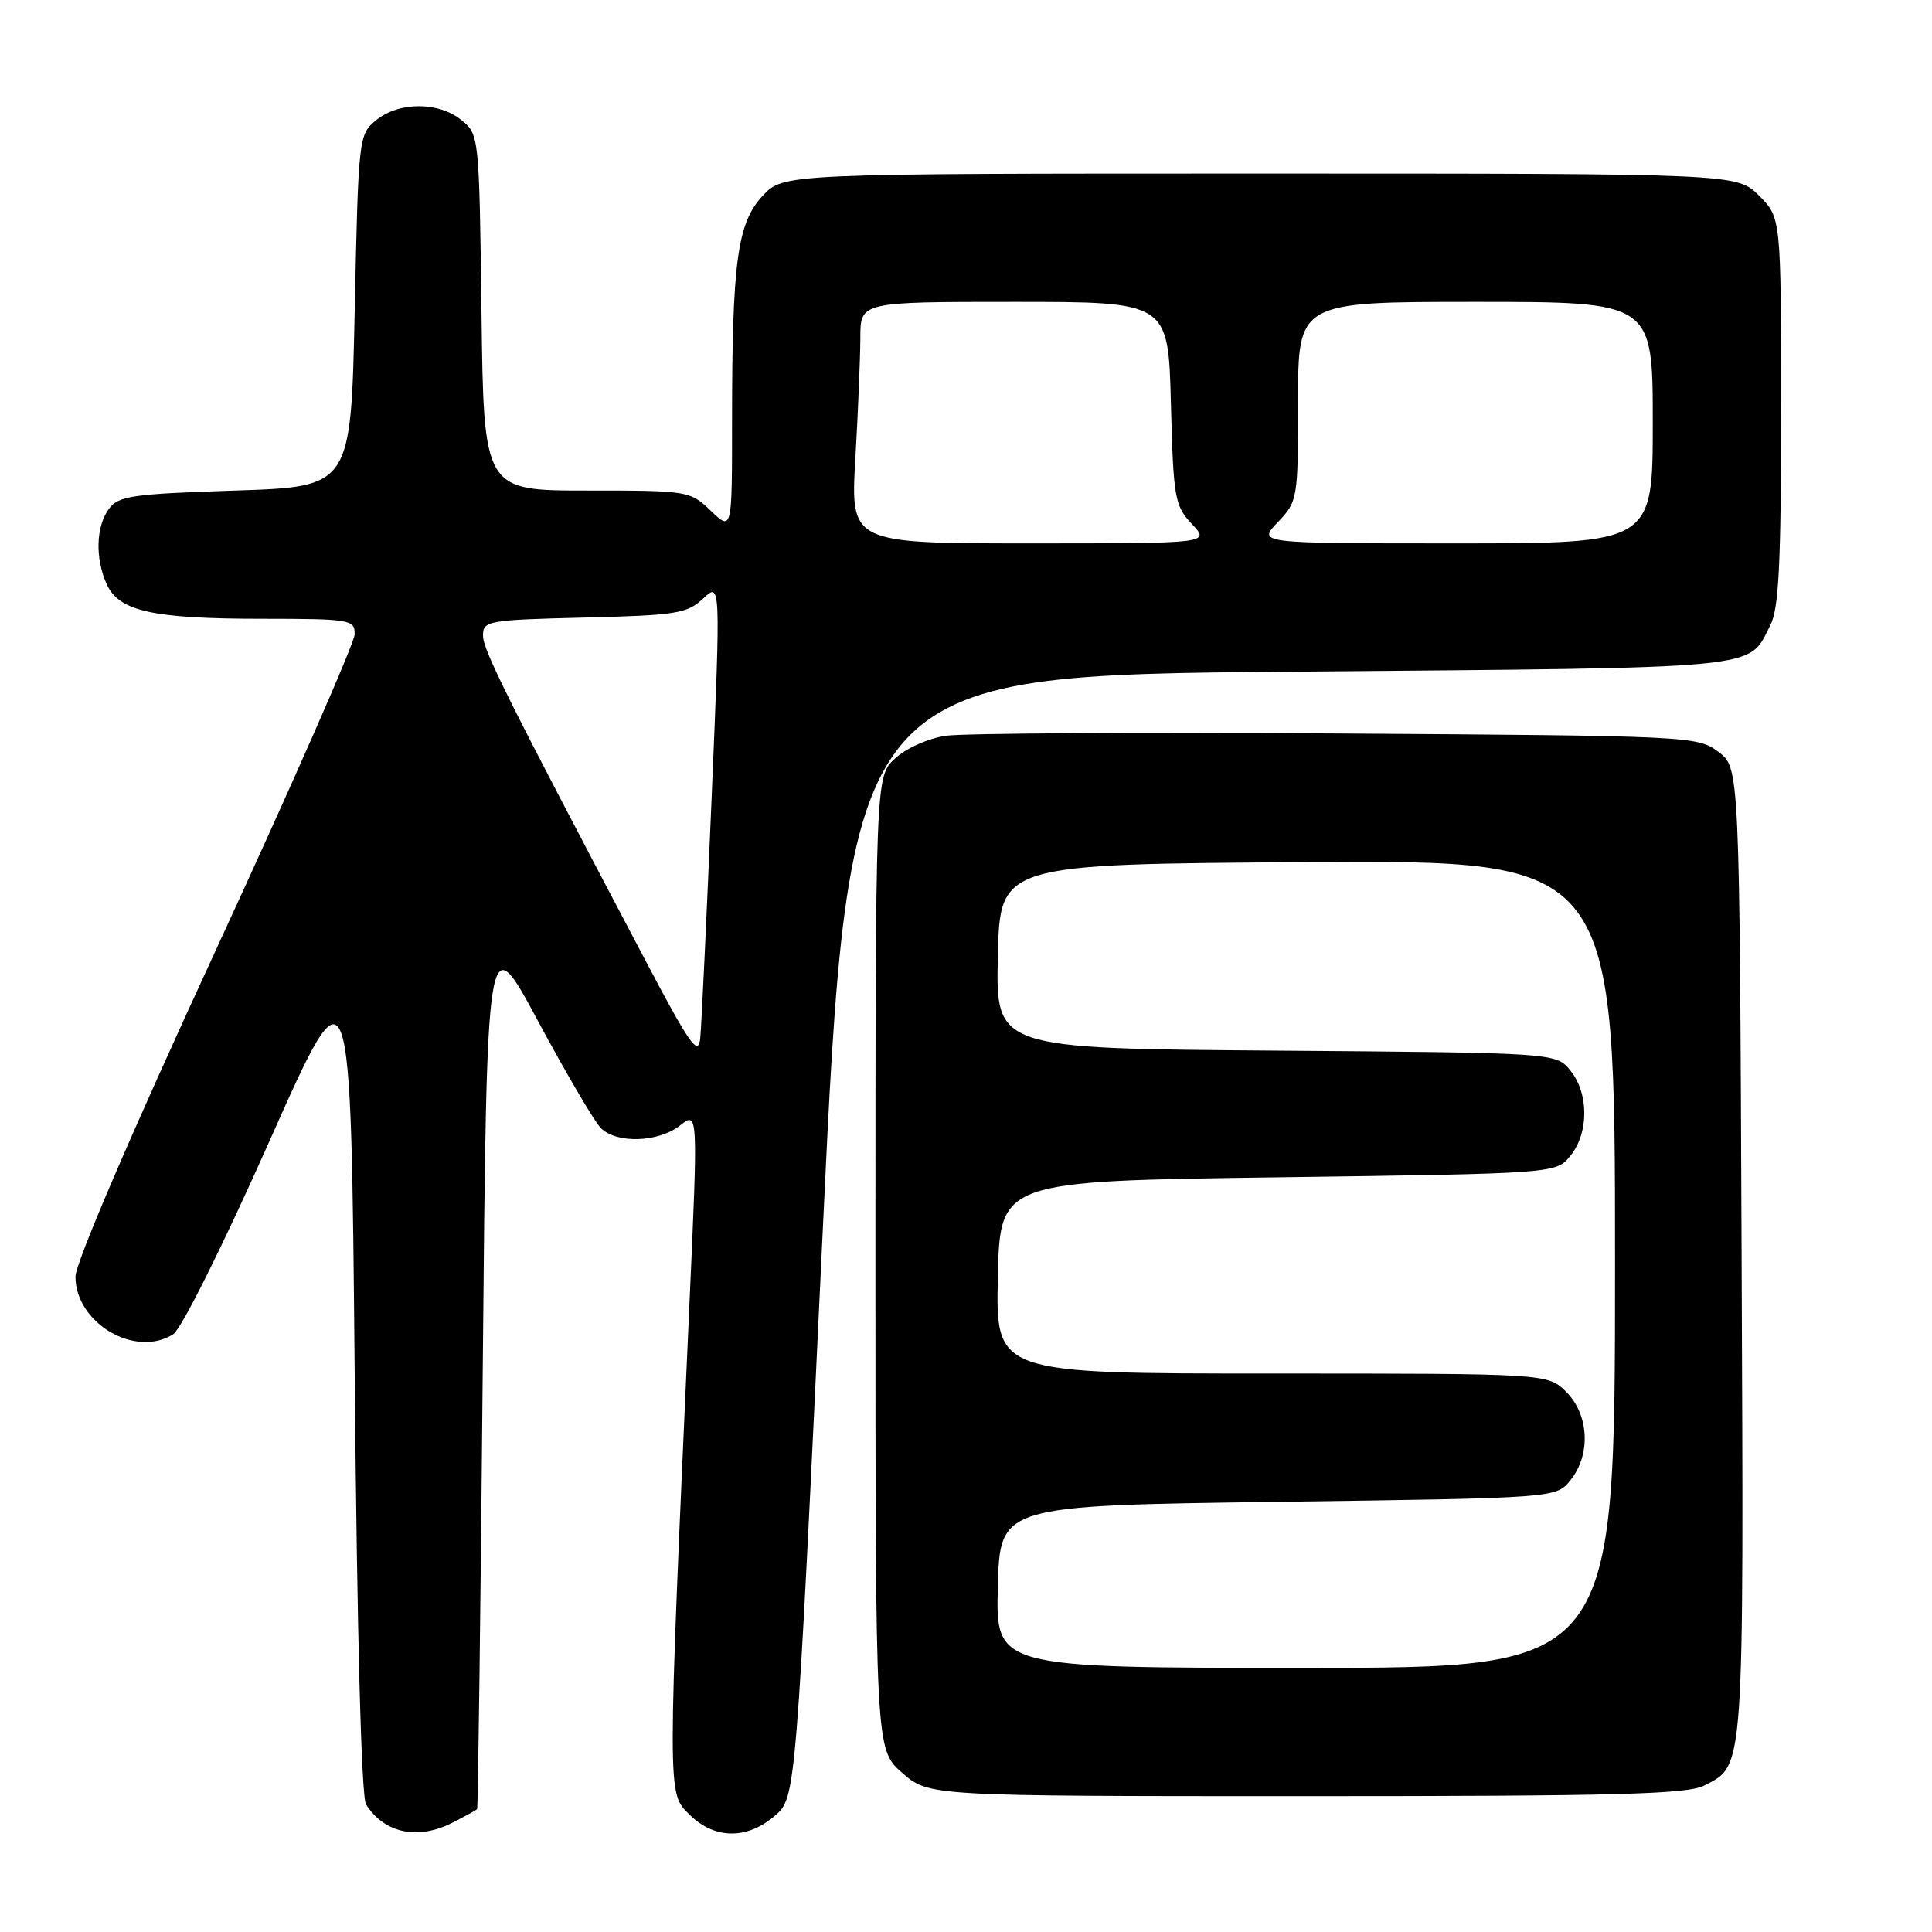 <?xml version="1.0" encoding="UTF-8" standalone="no"?>
<!DOCTYPE svg PUBLIC "-//W3C//DTD SVG 1.1//EN" "http://www.w3.org/Graphics/SVG/1.1/DTD/svg11.dtd" >
<svg xmlns="http://www.w3.org/2000/svg" xmlns:xlink="http://www.w3.org/1999/xlink" version="1.1" viewBox="0 0 256 256">
 <g >
 <path fill="currentColor"
d=" M 60.05 241.47 C 61.67 240.64 63.10 239.85 63.22 239.72 C 63.34 239.60 63.68 213.21 63.97 181.07 C 64.50 122.65 64.50 122.65 71.29 135.30 C 75.03 142.25 78.77 148.63 79.61 149.47 C 81.72 151.57 87.23 151.39 90.12 149.12 C 92.50 147.25 92.50 147.25 91.35 172.87 C 88.41 238.43 88.41 237.50 91.31 240.40 C 94.63 243.72 98.96 243.80 102.67 240.60 C 105.46 238.21 105.46 238.21 108.98 163.85 C 112.50 89.50 112.50 89.50 171.10 89.00 C 234.65 88.46 231.52 88.76 234.57 82.87 C 235.70 80.68 236.00 74.77 236.00 54.47 C 236.00 28.85 236.00 28.85 233.08 25.92 C 230.15 23.00 230.15 23.00 166.98 23.00 C 103.80 23.00 103.80 23.00 101.05 25.95 C 97.70 29.53 97.00 34.71 97.00 55.83 C 97.00 70.37 97.00 70.37 94.20 67.69 C 91.43 65.04 91.19 65.00 77.75 65.00 C 64.10 65.00 64.10 65.00 63.80 41.41 C 63.50 17.99 63.48 17.81 61.14 15.91 C 58.12 13.46 52.88 13.46 49.86 15.91 C 47.53 17.80 47.49 18.12 47.00 41.16 C 46.50 64.50 46.50 64.50 31.17 65.00 C 17.47 65.45 15.68 65.71 14.42 67.44 C 12.70 69.79 12.59 74.01 14.16 77.45 C 15.78 81.00 20.26 81.99 34.75 81.99 C 46.40 82.00 47.00 82.10 47.00 84.03 C 47.00 85.15 38.67 104.09 28.50 126.11 C 17.49 149.93 10.00 167.36 10.00 169.15 C 10.00 175.30 17.88 179.97 22.93 176.81 C 24.02 176.13 29.47 165.20 35.67 151.28 C 46.50 126.93 46.50 126.93 47.00 182.22 C 47.31 216.45 47.88 238.11 48.50 239.09 C 50.92 242.94 55.42 243.87 60.05 241.47 Z  M 225.84 236.59 C 231.17 233.83 231.06 235.40 230.77 166.11 C 230.50 101.72 230.50 101.72 227.68 99.61 C 224.91 97.54 223.87 97.49 177.18 97.19 C 150.96 97.02 127.63 97.16 125.35 97.49 C 123.01 97.83 120.05 99.15 118.60 100.50 C 116.00 102.90 116.00 102.90 116.00 167.35 C 116.00 231.79 116.00 231.79 119.53 234.90 C 123.07 238.00 123.07 238.00 173.08 238.00 C 214.25 238.00 223.58 237.75 225.84 236.59 Z  M 85.25 126.75 C 67.09 92.31 64.00 86.12 64.00 84.20 C 64.00 82.26 64.67 82.14 77.42 81.83 C 89.61 81.53 91.06 81.30 93.17 79.31 C 95.50 77.12 95.50 77.12 94.29 105.81 C 93.63 121.59 92.95 135.85 92.79 137.50 C 92.54 140.08 91.48 138.57 85.25 126.75 Z  M 113.34 60.75 C 113.70 54.56 113.99 47.36 114.00 44.75 C 114.00 40.00 114.00 40.00 134.40 40.00 C 154.80 40.00 154.80 40.00 155.15 53.42 C 155.48 66.01 155.65 67.00 157.92 69.42 C 160.35 72.00 160.35 72.00 136.52 72.00 C 112.69 72.00 112.69 72.00 113.34 60.75 Z  M 169.31 69.20 C 171.95 66.44 172.00 66.15 172.00 53.20 C 172.00 40.00 172.00 40.00 195.50 40.00 C 219.00 40.00 219.00 40.00 219.00 56.00 C 219.00 72.00 219.00 72.00 192.81 72.00 C 166.63 72.00 166.63 72.00 169.31 69.20 Z  M 132.22 210.25 C 132.50 199.50 132.50 199.50 169.34 199.00 C 206.18 198.50 206.18 198.50 208.09 196.14 C 210.81 192.77 210.57 187.48 207.55 184.45 C 205.09 182.00 205.09 182.00 168.52 182.00 C 131.94 182.00 131.94 182.00 132.22 169.25 C 132.50 156.50 132.50 156.50 169.34 156.00 C 206.18 155.50 206.18 155.50 208.09 153.14 C 210.54 150.12 210.54 144.88 208.09 141.86 C 206.18 139.50 206.18 139.50 169.06 139.21 C 131.94 138.93 131.94 138.93 132.22 126.71 C 132.50 114.50 132.50 114.50 173.25 114.24 C 214.00 113.98 214.00 113.98 214.00 167.49 C 214.00 221.00 214.00 221.00 172.97 221.00 C 131.93 221.00 131.93 221.00 132.22 210.25 Z "/>
</g>
</svg>